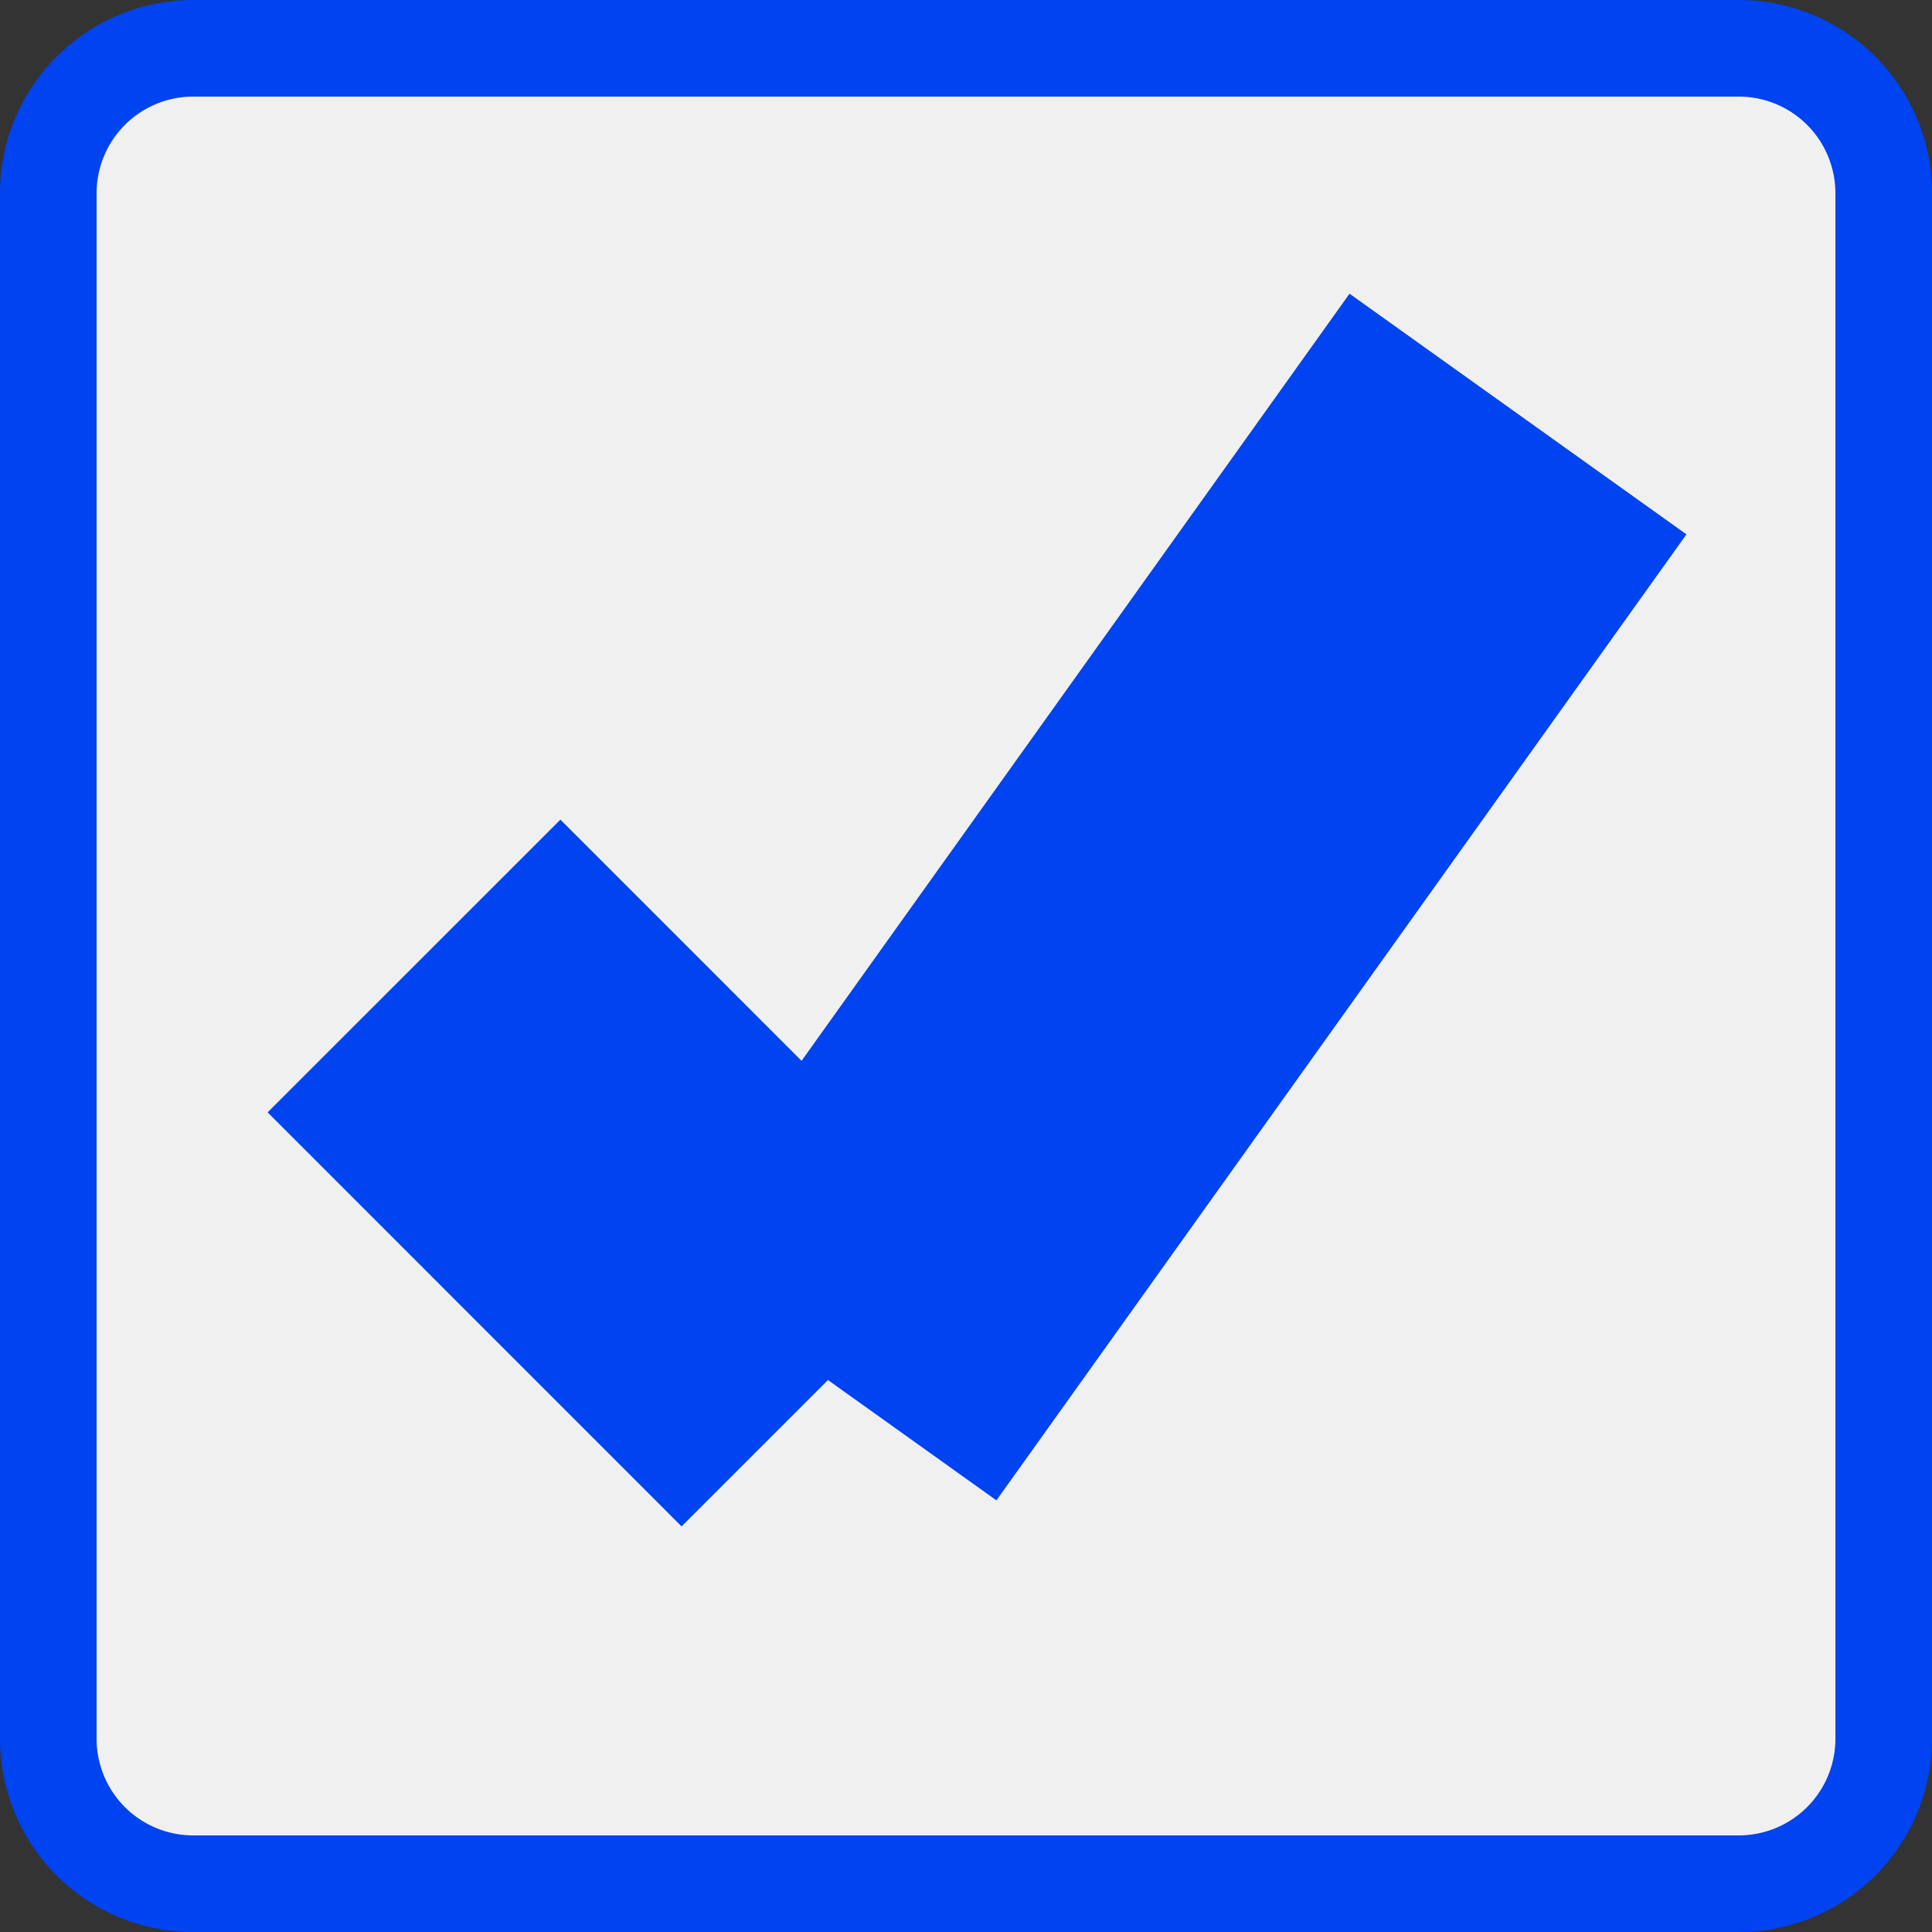 ﻿<?xml version="1.0" encoding="utf-8"?>
<svg version="1.1" xmlns:xlink="http://www.w3.org/1999/xlink" width="20px" height="20px" viewBox="115 1855  20 20" xmlns="http://www.w3.org/2000/svg">
  <rect x="115" y="1855" width="20" height="20" fill="#333333" stroke="none"/>
  <path d="M 115.5 1857  A 1.5 1.5 0 0 1 117 1855.5 L 133 1855.5  A 1.5 1.5 0 0 1 134.5 1857 L 134.5 1873  A 1.5 1.5 0 0 1 133 1874.5 L 117 1874.5  A 1.5 1.5 0 0 1 115.5 1873 L 115.5 1857  Z " fill-rule="nonzero" fill="#f0f0f0" stroke="none" />
  <path d="M 115.5 1857  A 1.5 1.5 0 0 1 117 1855.5 L 133 1855.5  A 1.5 1.5 0 0 1 134.5 1857 L 134.5 1873  A 1.5 1.5 0 0 1 133 1874.5 L 117 1874.5  A 1.5 1.5 0 0 1 115.5 1873 L 115.5 1857  Z " stroke-width="1" stroke="#0043f0" fill="none" />
  <path d="M 119.286 1865  L 123.571 1869.286  " stroke-width="4.286" stroke="#0043f0" fill="none" />
  <path d="M 123.571 1869.286  L 130.714 1859.286  " stroke-width="4.286" stroke="#0043f0" fill="none" />
</svg>